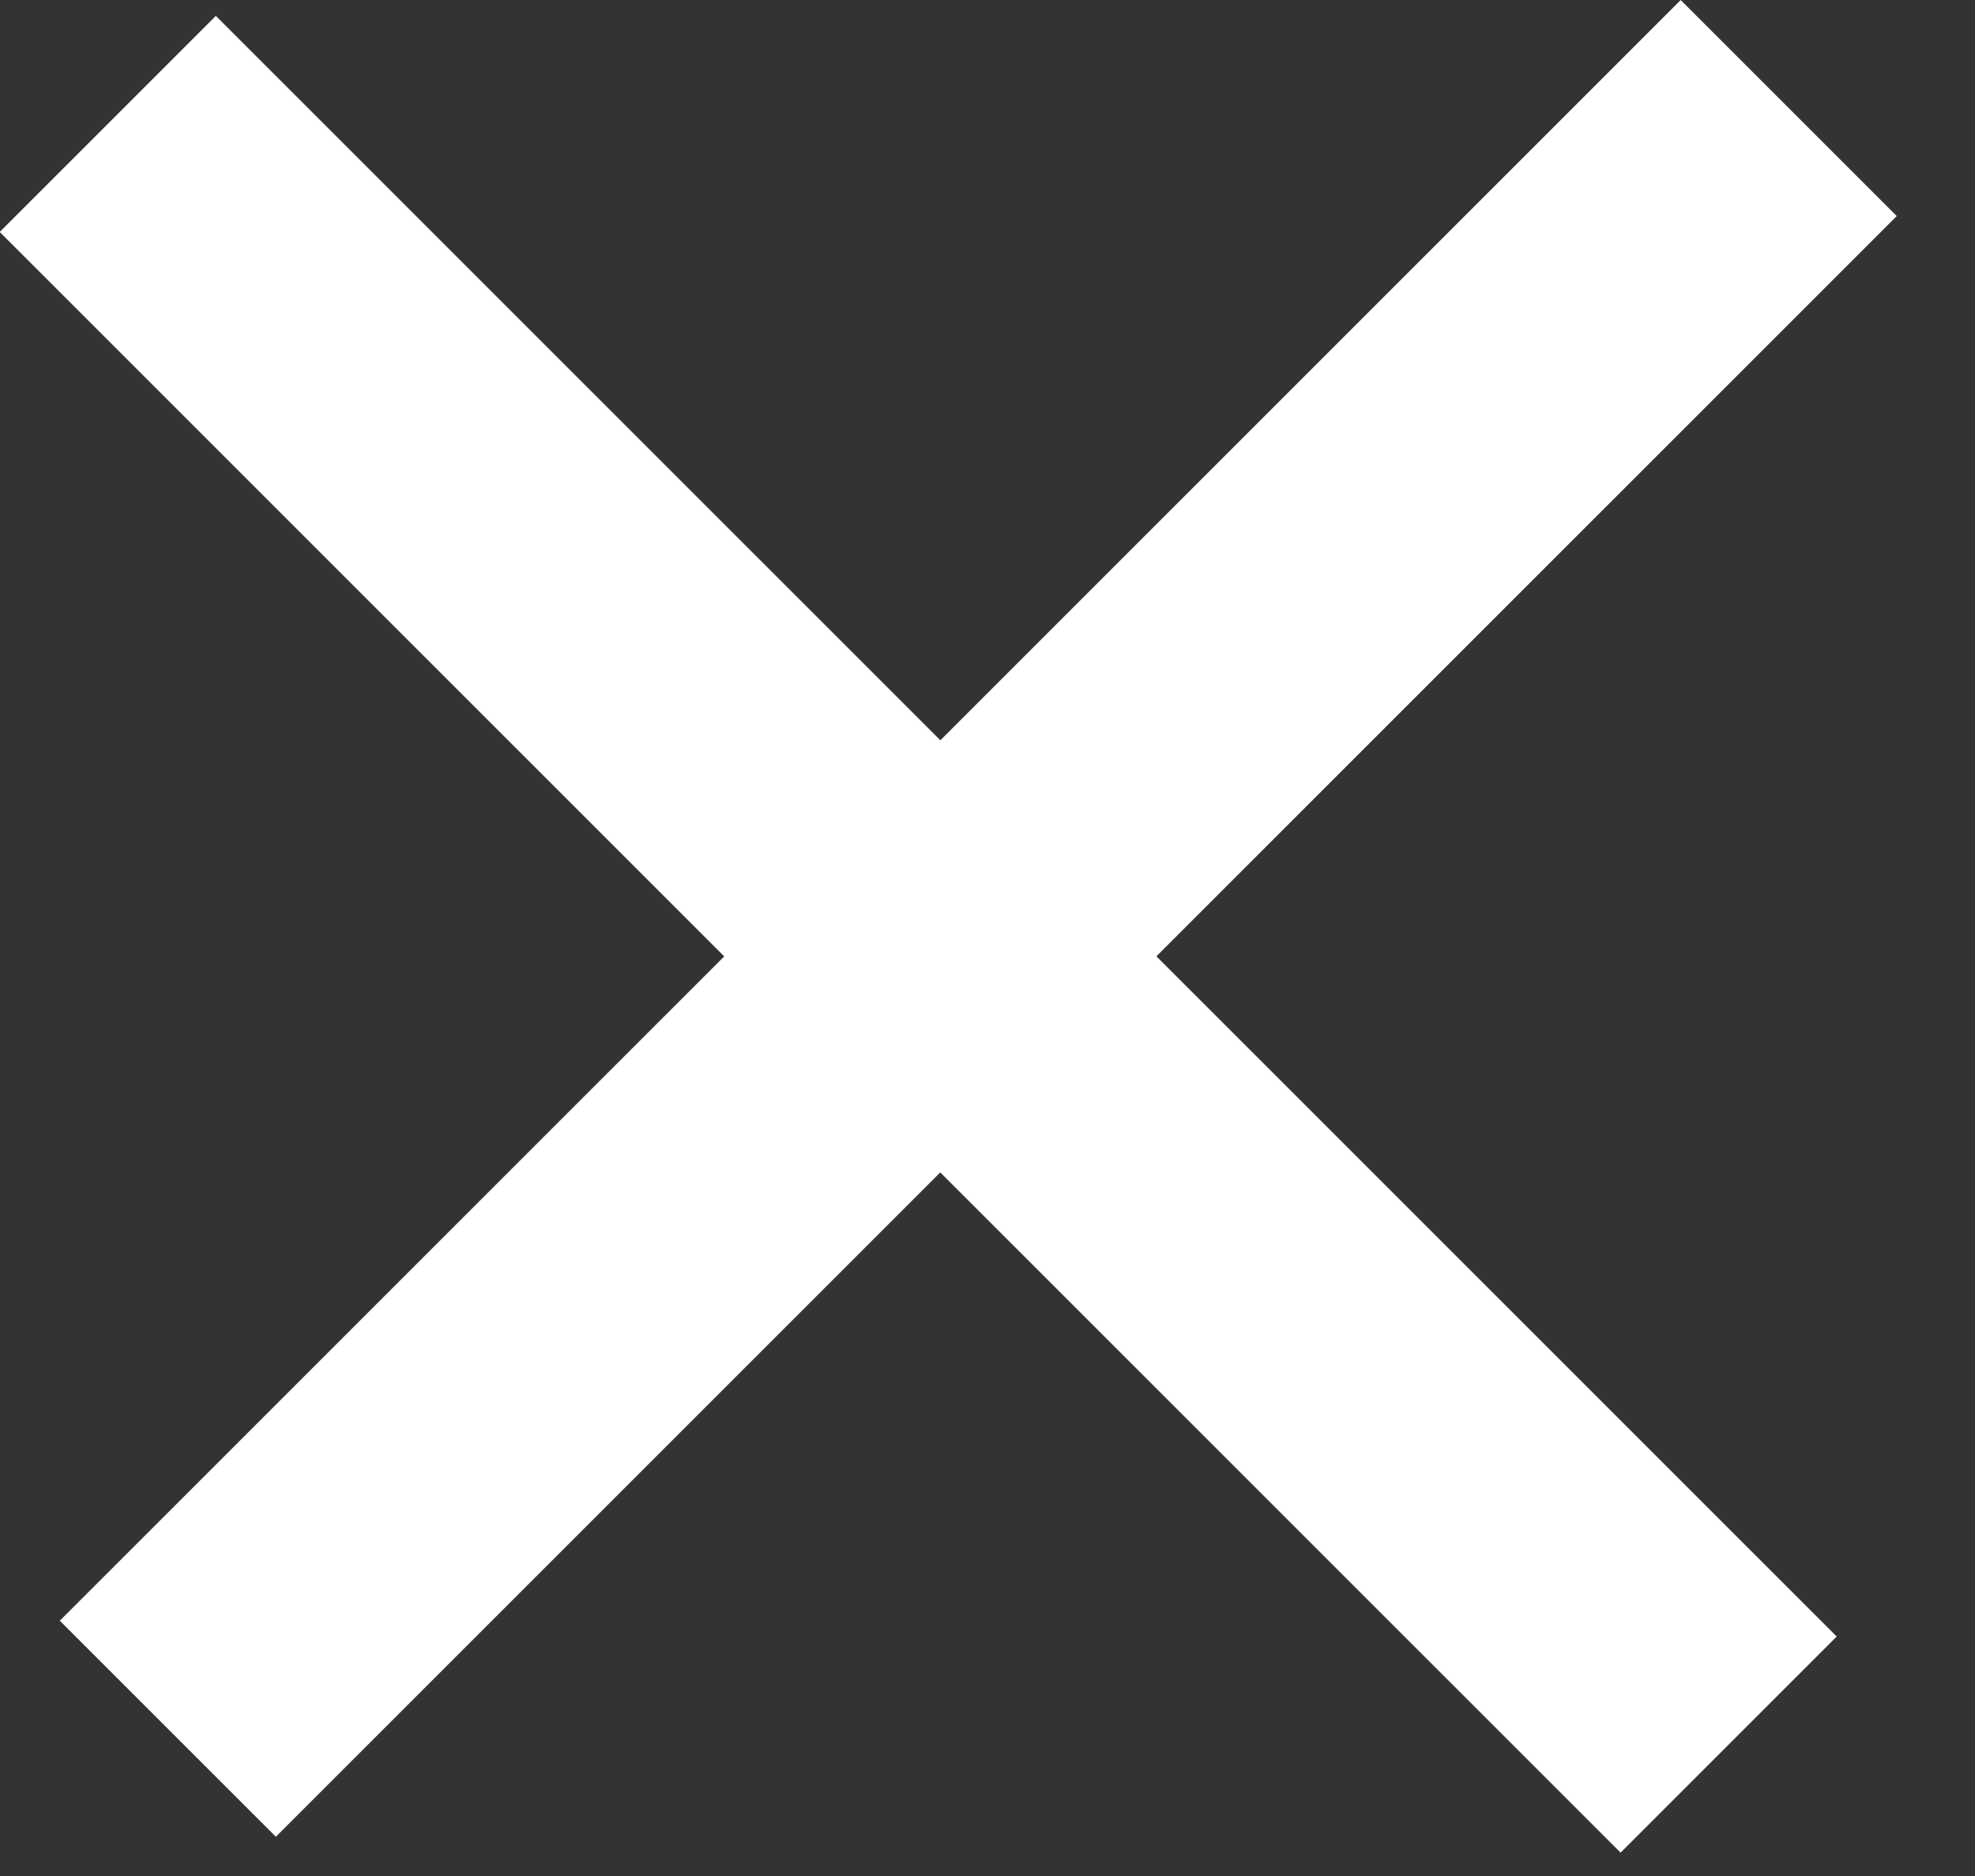 <?xml version="1.0" encoding="UTF-8"?>
<svg width="20px" height="19px" viewBox="0 0 20 19" version="1.1" xmlns="http://www.w3.org/2000/svg" xmlns:xlink="http://www.w3.org/1999/xlink">
    <rect x="0" y="0" width="20" height="19" fill="#333333" stroke="none"/>
    <!-- Generator: Sketch 46.1 (44463) - http://www.bohemiancoding.com/sketch -->
    <title>cancel-btn</title>
    <desc>Created with Sketch.</desc>
    <defs></defs>
    <g id="Page-1" stroke="none" stroke-width="1" fill="none" fill-rule="evenodd">
        <g id="UpUI-upload-2v" transform="translate(-1348, -744)" fill-rule="nonzero" fill="#FFFFFF">
            <g id="Group-7" transform="translate(148, 743)">
                <g id="Group-5-Copy" transform="translate(30, 0)">
                    <g id="Group-2" transform="translate(176, 1)">
                        <g id="Group-3" transform="translate(942, 0)">
                            <g id="cancel-btn" transform="translate(51, 0)">
                                <polygon id="path24_fill" transform="translate(10.907, 9.301) rotate(45) translate(-10.907, -9.301) " points="9.36 -2.305 12.454 -2.305 12.454 20.908 9.36 20.908"></polygon>
                                <polygon id="path24_fill" transform="translate(10.299, 9.462) rotate(-45) translate(-10.299, -9.462) " points="8.751 -2.145 11.846 -2.145 11.846 21.068 8.751 21.068"></polygon>
                            </g>
                        </g>
                    </g>
                </g>
            </g>
        </g>
    </g>
</svg>